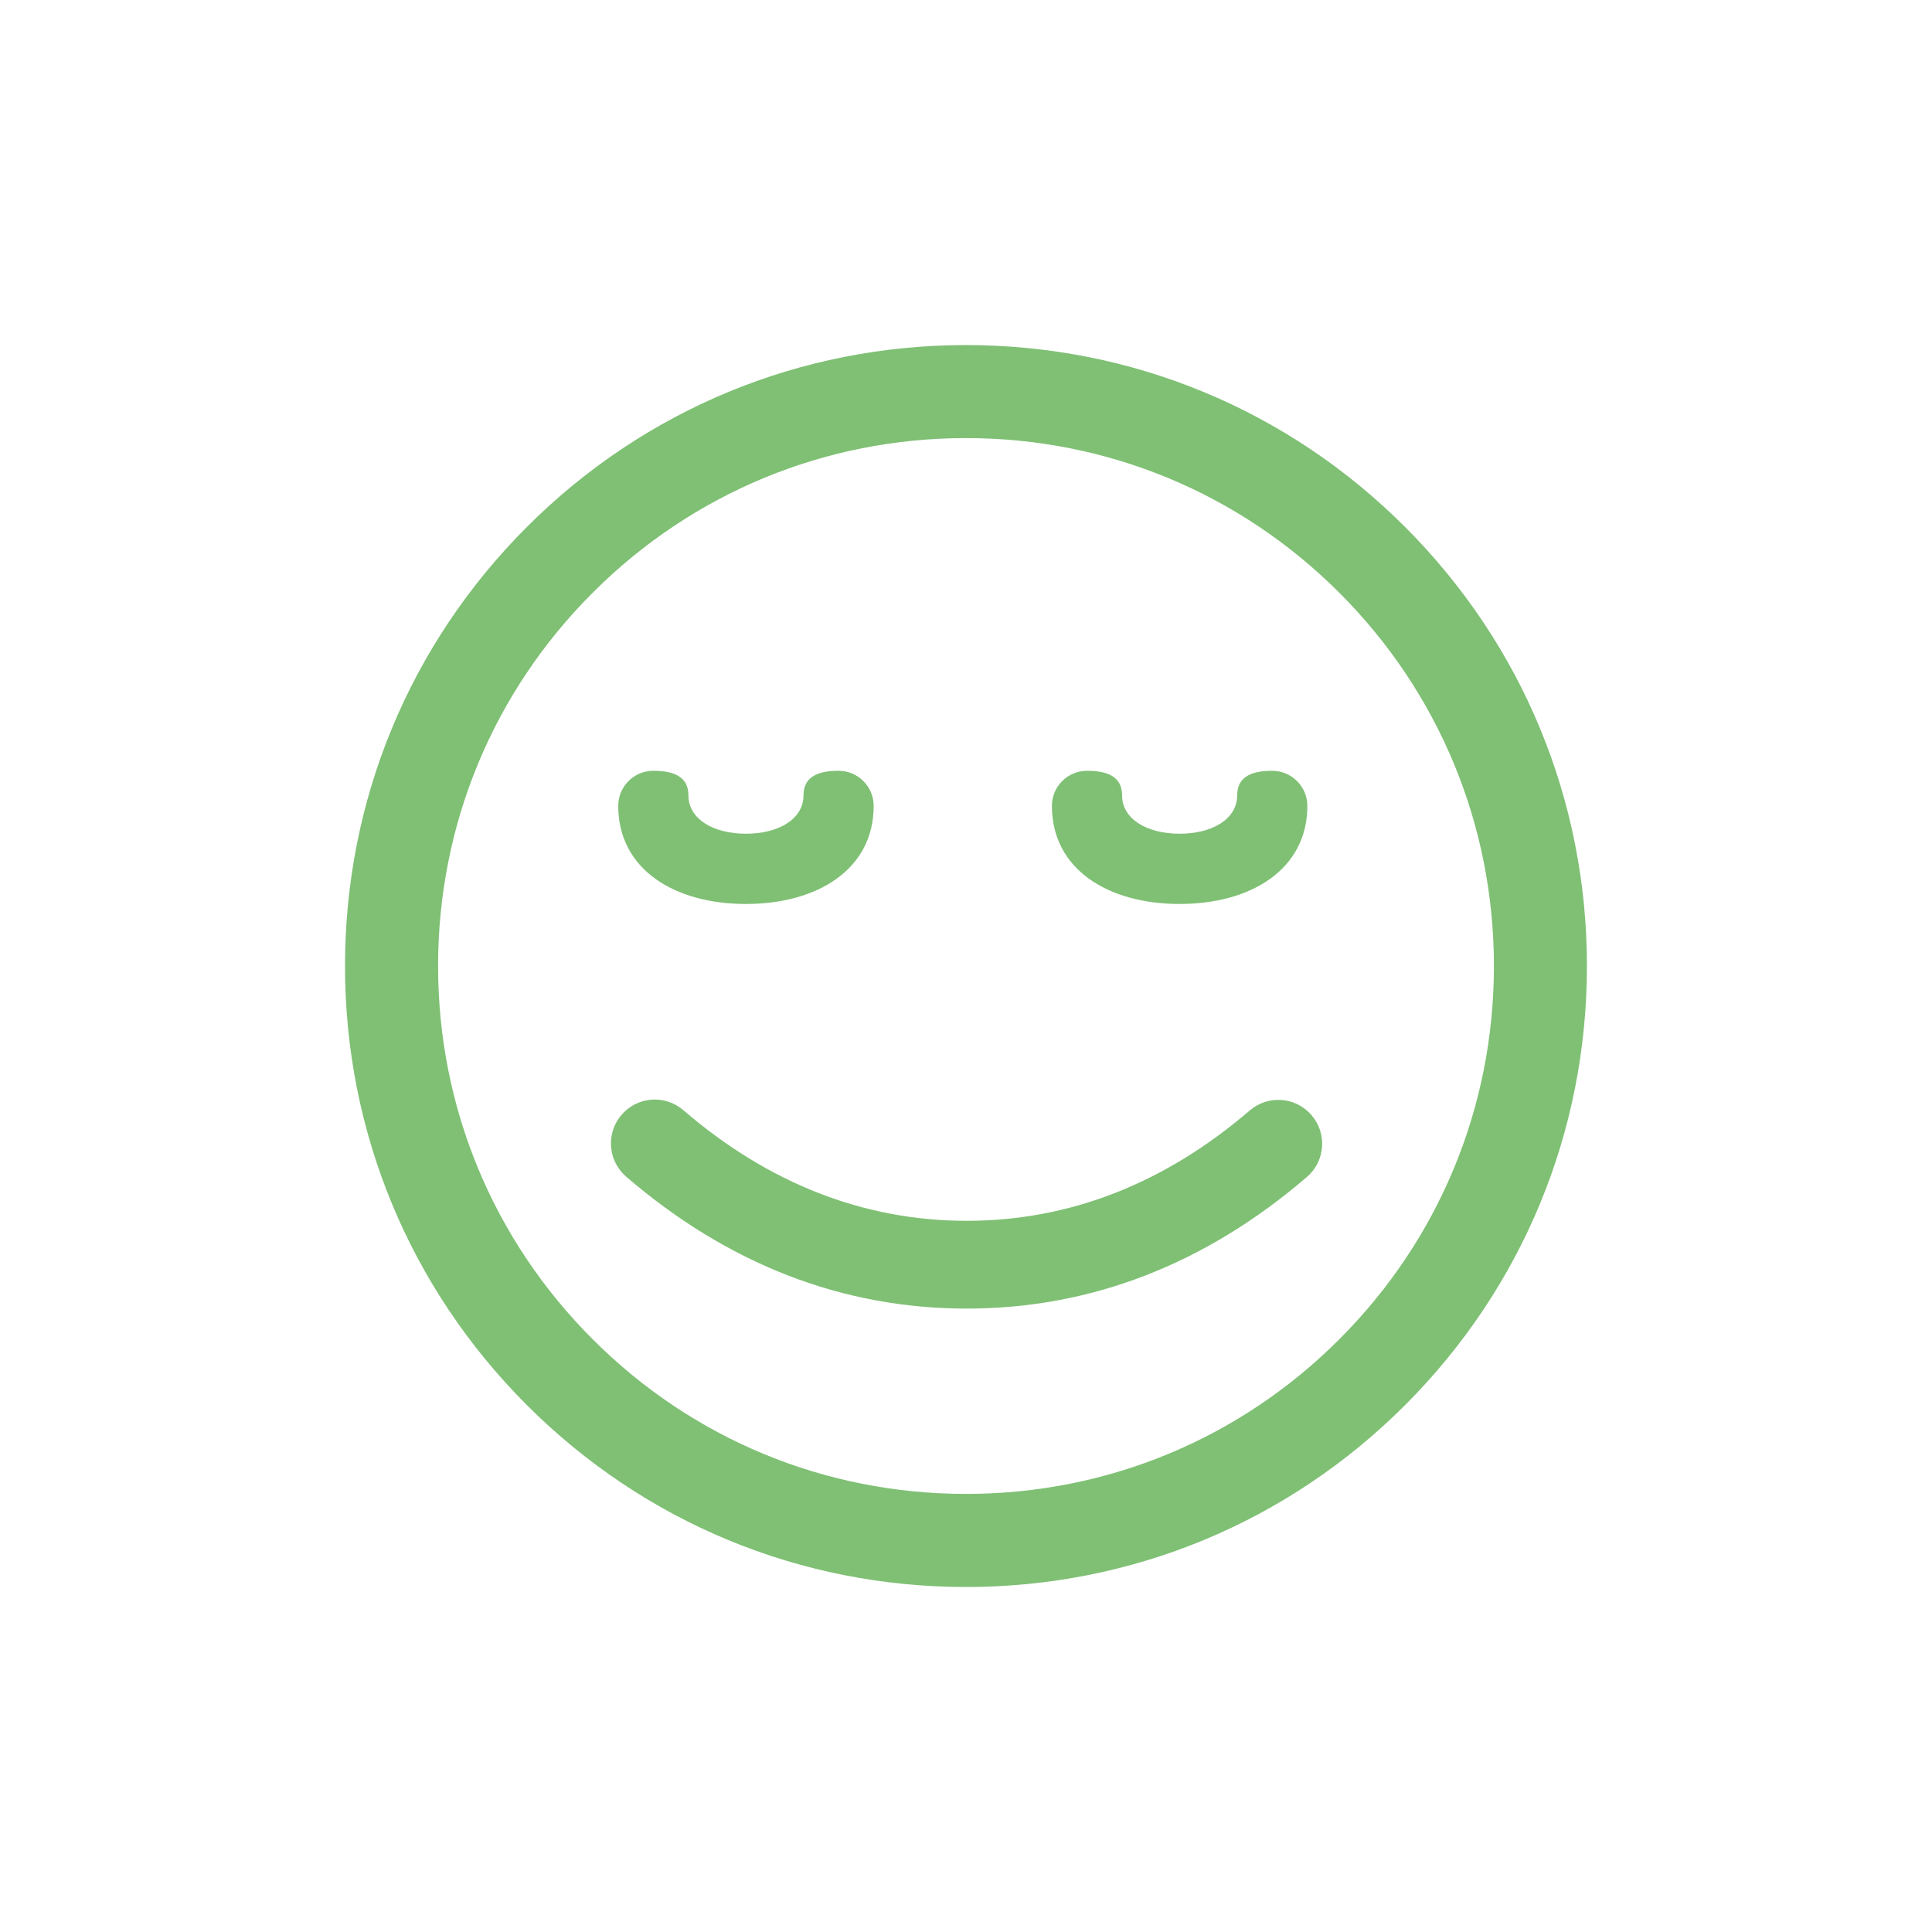 <?xml version="1.0" encoding="UTF-8"?>
<svg width="28px" height="28px" viewBox="0 0 28 28" version="1.1" xmlns="http://www.w3.org/2000/svg" xmlns:xlink="http://www.w3.org/1999/xlink">
    <!-- Generator: Sketch 54.1 (76490) - https://sketchapp.com -->
    <title>Icons/Bahnset/icon_ruhezone</title>
    <desc>Created with Sketch.</desc>
    <g id="Icons/Bahnset/icon_ruhezone" stroke="none" stroke-width="1" fill="none" fill-rule="evenodd">
        <rect id="Background" x="0" y="0" width="28" height="28"></rect>
        <g id="Ruhezone" transform="translate(5, 5)" fill="#7FC074">
            <path d="M3.59,3.59 C2.144,5.035 1.349,6.957 1.349,9 C1.349,11.044 2.144,12.965 3.59,14.41 C5.035,15.856 6.956,16.651 9,16.651 C11.043,16.651 12.965,15.856 14.41,14.41 C15.855,12.965 16.651,11.044 16.651,9 C16.651,6.957 15.855,5.035 14.41,3.59 C12.965,2.145 11.043,1.349 9,1.349 C6.956,1.349 5.035,2.145 3.59,3.59 Z M2.636,15.364 C0.936,13.664 0,11.404 0,9 C0,6.596 0.936,4.337 2.636,2.637 C4.336,0.937 6.596,0.001 9,0.001 C11.404,0.001 13.664,0.937 15.363,2.637 C17.063,4.337 17.999,6.596 17.999,9 C17.999,11.404 17.063,13.664 15.363,15.364 C13.664,17.064 11.404,18 9,18 C6.596,18 4.336,17.064 2.636,15.364 L2.636,15.364 Z" id="Fill-1"></path>
            <path d="M12.096,8.101 C13.134,8.101 13.947,7.598 13.947,6.68 C13.947,6.399 13.719,6.171 13.438,6.171 C13.158,6.171 12.93,6.246 12.93,6.526 C12.93,6.874 12.564,7.083 12.096,7.083 C11.628,7.083 11.262,6.874 11.262,6.526 C11.262,6.246 11.034,6.171 10.753,6.171 C10.472,6.171 10.245,6.399 10.245,6.68 C10.245,7.598 11.058,8.101 12.096,8.101" id="Fill-4"></path>
            <path d="M5.811,8.101 C6.849,8.101 7.662,7.598 7.662,6.68 C7.662,6.399 7.434,6.171 7.153,6.171 C6.873,6.171 6.645,6.246 6.645,6.526 C6.645,6.874 6.279,7.083 5.811,7.083 C5.343,7.083 4.977,6.874 4.977,6.526 C4.977,6.246 4.749,6.171 4.468,6.171 C4.187,6.171 3.96,6.399 3.96,6.68 C3.96,7.598 4.773,8.101 5.811,8.101" id="Fill-5"></path>
            <path d="M9.01,13.965 C10.809,13.965 12.468,13.323 13.94,12.058 C14.207,11.829 14.237,11.428 14.008,11.162 C13.779,10.895 13.378,10.865 13.112,11.094 C11.876,12.155 10.497,12.693 9.01,12.693 C7.522,12.693 6.14,12.153 4.904,11.09 C4.638,10.86 4.237,10.89 4.008,11.157 C3.779,11.423 3.809,11.824 4.075,12.053 C5.548,13.321 7.209,13.965 9.01,13.965" id="Fill-6"></path>
        </g>
    </g>
</svg>